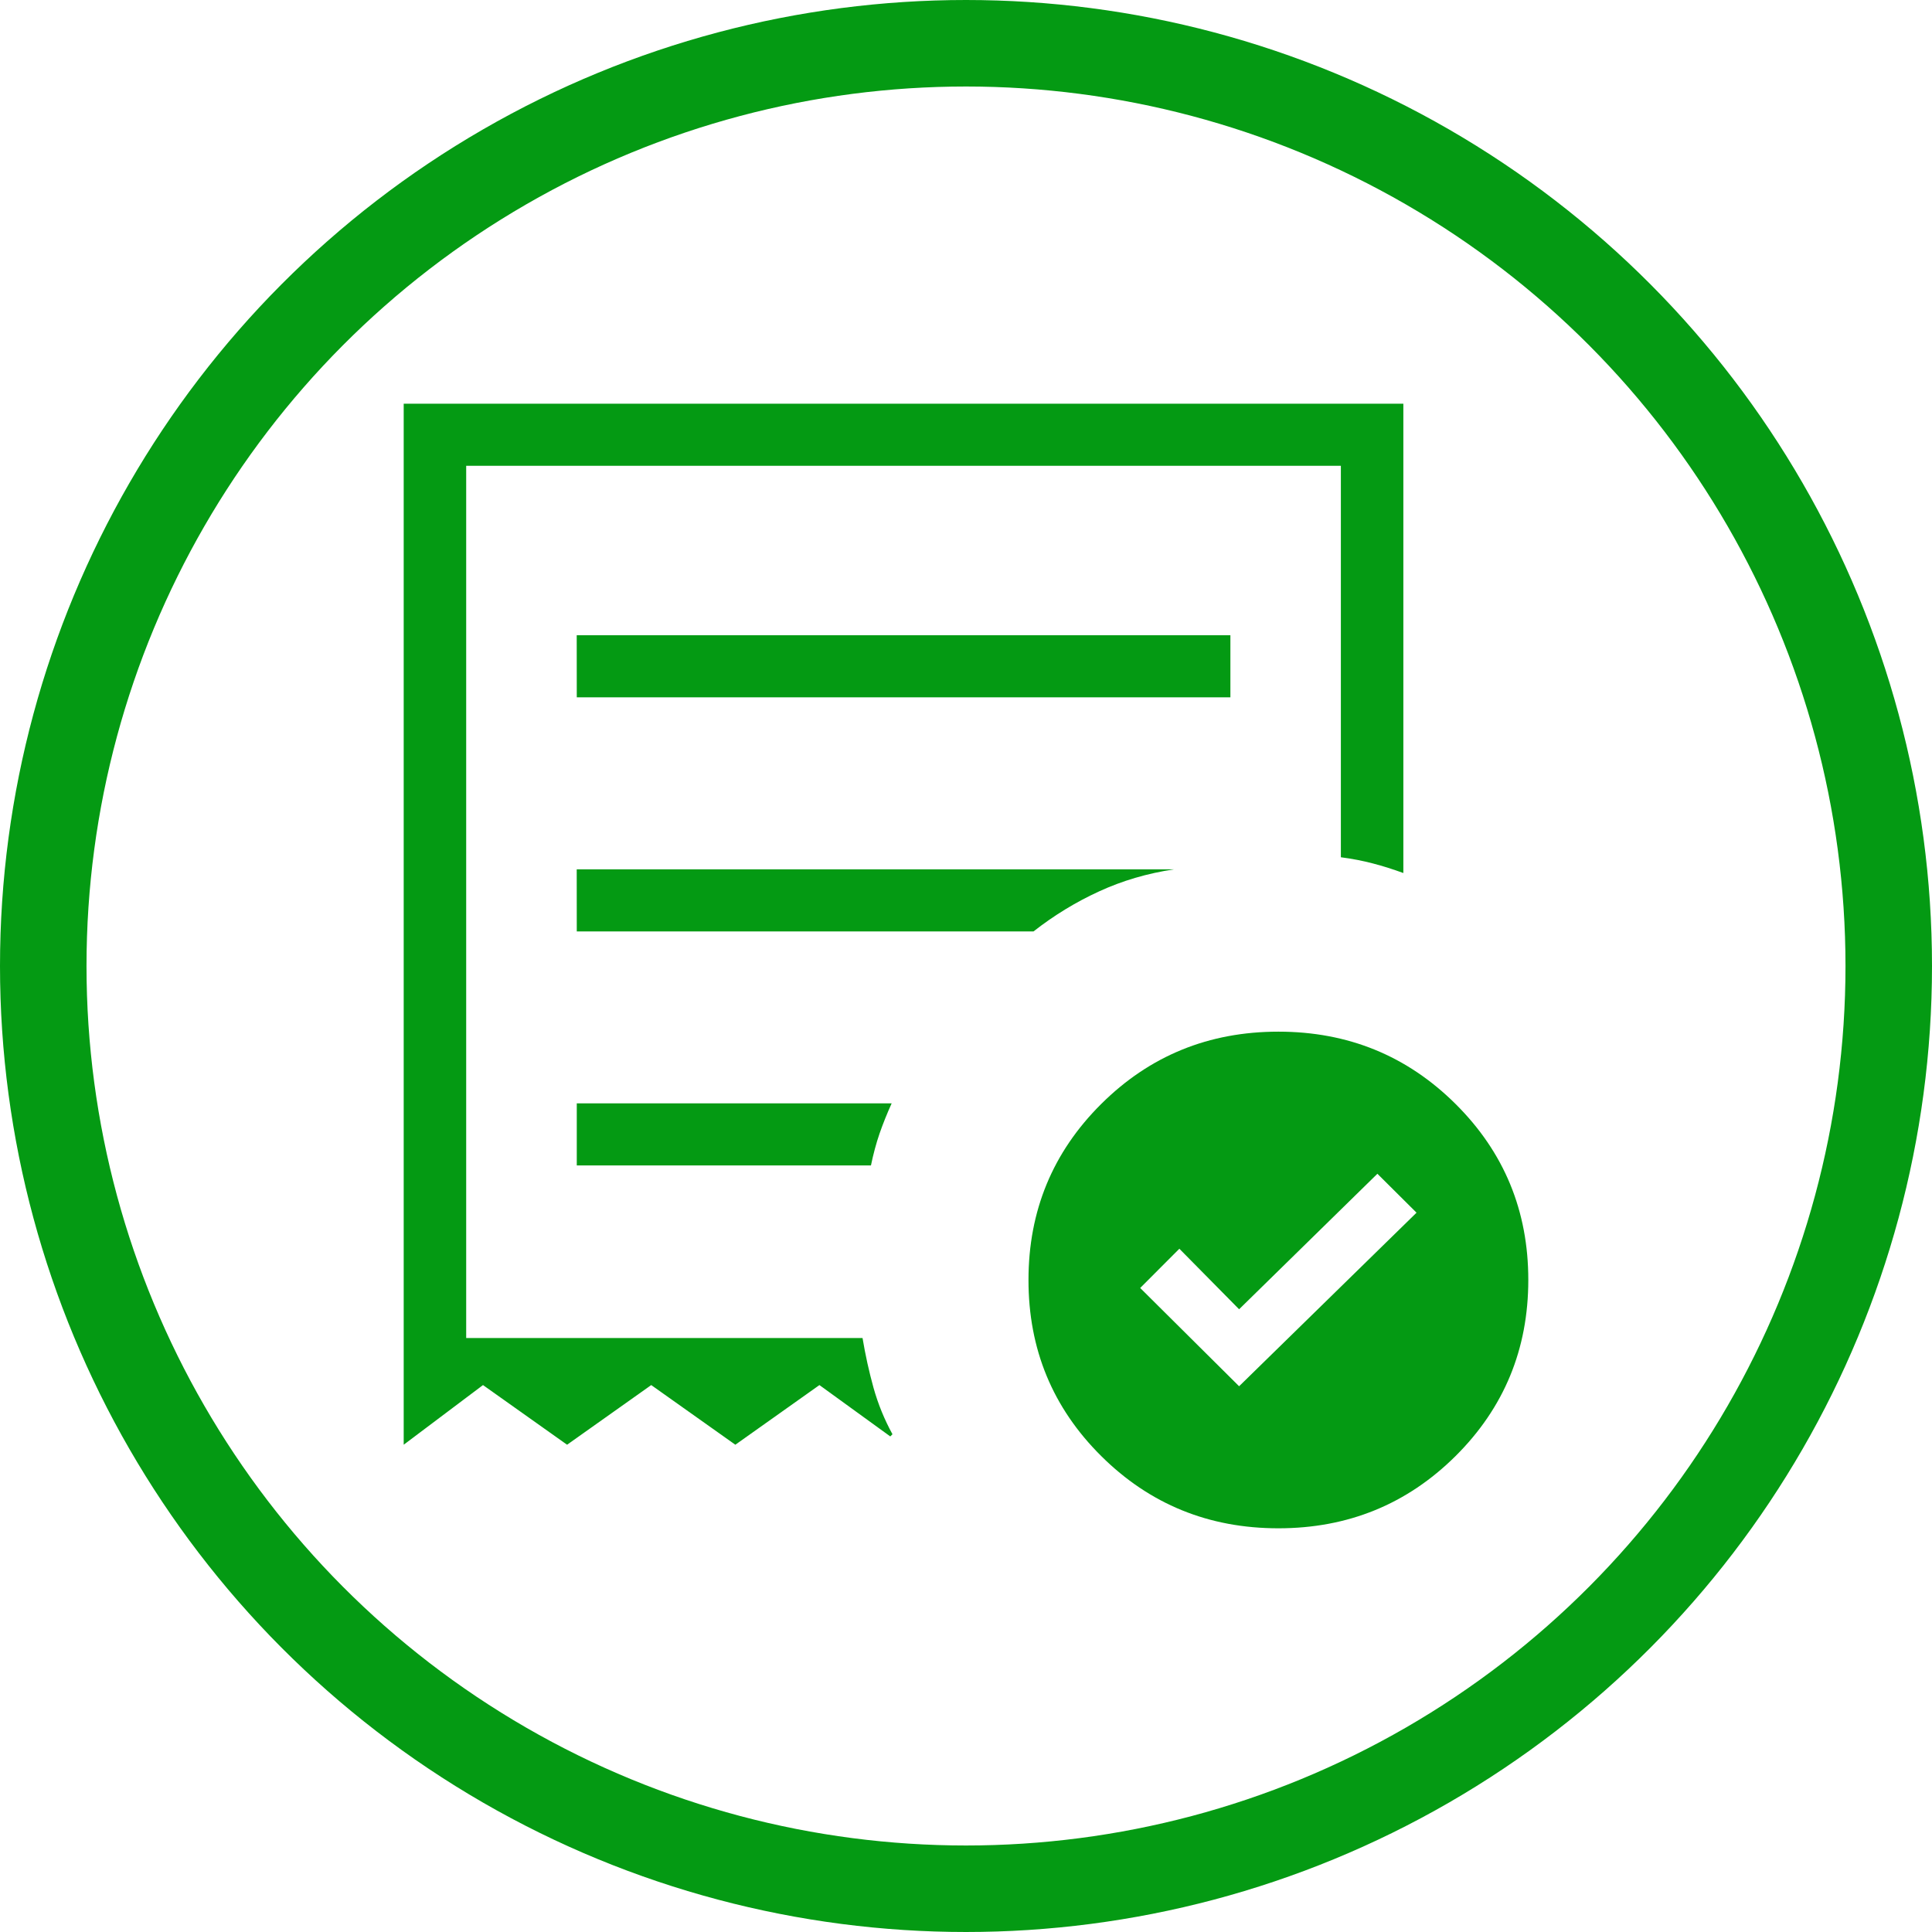 <svg width="67" height="67" viewBox="0 0 67 67" fill="none" xmlns="http://www.w3.org/2000/svg">
<g id="Group 66">
<path id="order place" d="M42.971 48.074L49.124 42.055L47.767 40.705L42.971 45.404L40.899 43.305L39.541 44.666L42.971 48.074ZM20.002 24.183H42.669V22.03H20L20.002 24.183ZM44.333 53C41.92 53 39.871 52.165 38.189 50.494C36.506 48.823 35.665 46.788 35.667 44.388C35.667 41.991 36.507 39.957 38.189 38.285C39.87 36.613 41.918 35.777 44.333 35.777C46.747 35.777 48.795 36.613 50.478 38.285C52.161 39.957 53.001 41.991 53 44.388C53 46.788 52.159 48.823 50.478 50.494C48.794 52.165 46.746 53 44.333 53ZM14 50.104V14H48.667V30.276C48.314 30.147 47.964 30.036 47.616 29.945C47.269 29.853 46.897 29.781 46.5 29.729V16.153H16.167V46.401H29.912C30.01 46.99 30.137 47.565 30.293 48.128C30.451 48.691 30.67 49.227 30.95 49.738L30.874 49.814L28.417 48.033L25.501 50.102L22.584 48.033L19.666 50.102L16.75 48.033L14 50.102V50.104ZM20.002 40.416H30.204C30.285 40.022 30.385 39.652 30.503 39.307C30.623 38.963 30.763 38.615 30.922 38.263H20.002V40.416ZM20.002 32.302H35.84C36.548 31.747 37.306 31.284 38.115 30.913C38.924 30.541 39.788 30.287 40.709 30.149H20L20.002 32.302Z" fill="#049A13"/>
<circle id="Ellipse 16" cx="33.5" cy="33.5" r="32" stroke="#049A13" stroke-width="3"/>
</g>
</svg>
